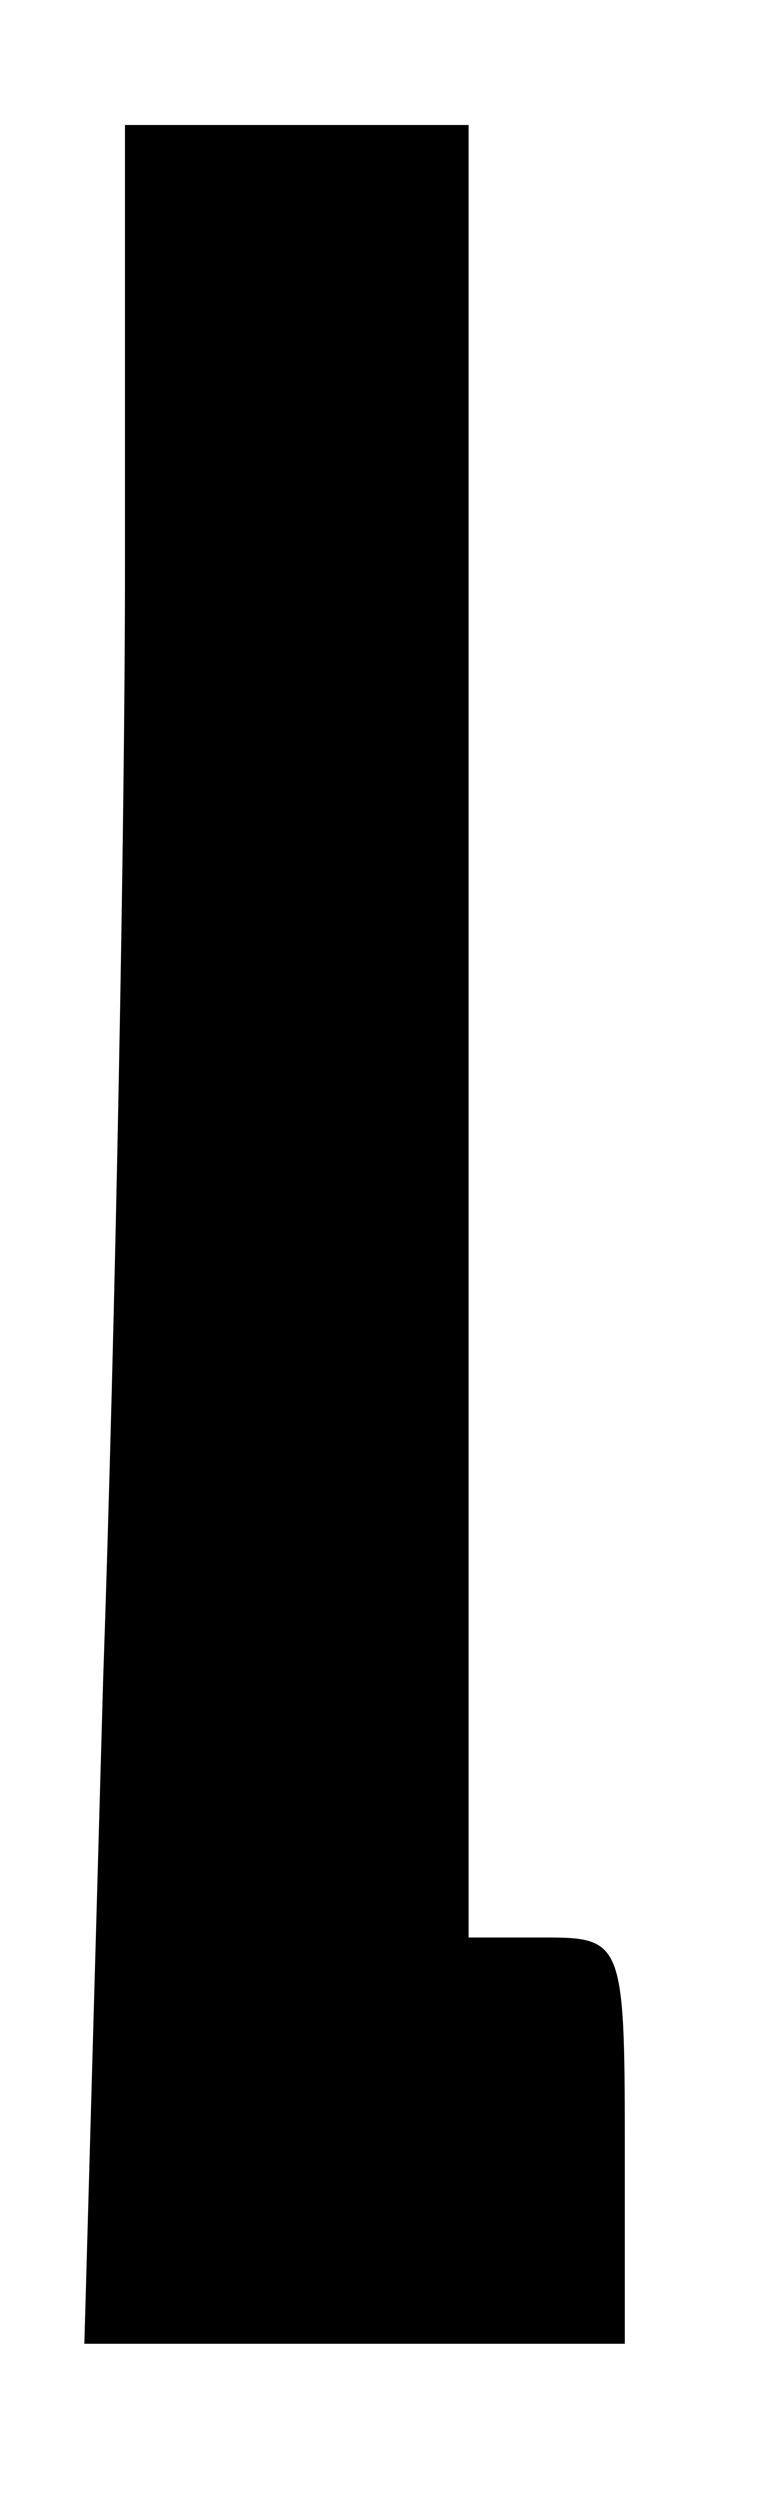 <?xml version="1.0" standalone="no"?>
<!DOCTYPE svg PUBLIC "-//W3C//DTD SVG 20010904//EN"
 "http://www.w3.org/TR/2001/REC-SVG-20010904/DTD/svg10.dtd">
<svg version="1.0" xmlns="http://www.w3.org/2000/svg"
 width="25pt" height="80pt" viewBox="0 0 25 80"
 preserveAspectRatio="xMidYMid meet">
<g transform="translate(0,80) scale(0.1,-0.1)"
fill="#000000" stroke="none">
<path d="M40 617 c0 -79 -3 -239 -7 -355 l-6 -212 86 0 87 0 0 65 c0 63 -1 65
-25 65 l-25 0 0 290 0 290 -55 0 -55 0 0 -143z"/>
</g>
</svg>
